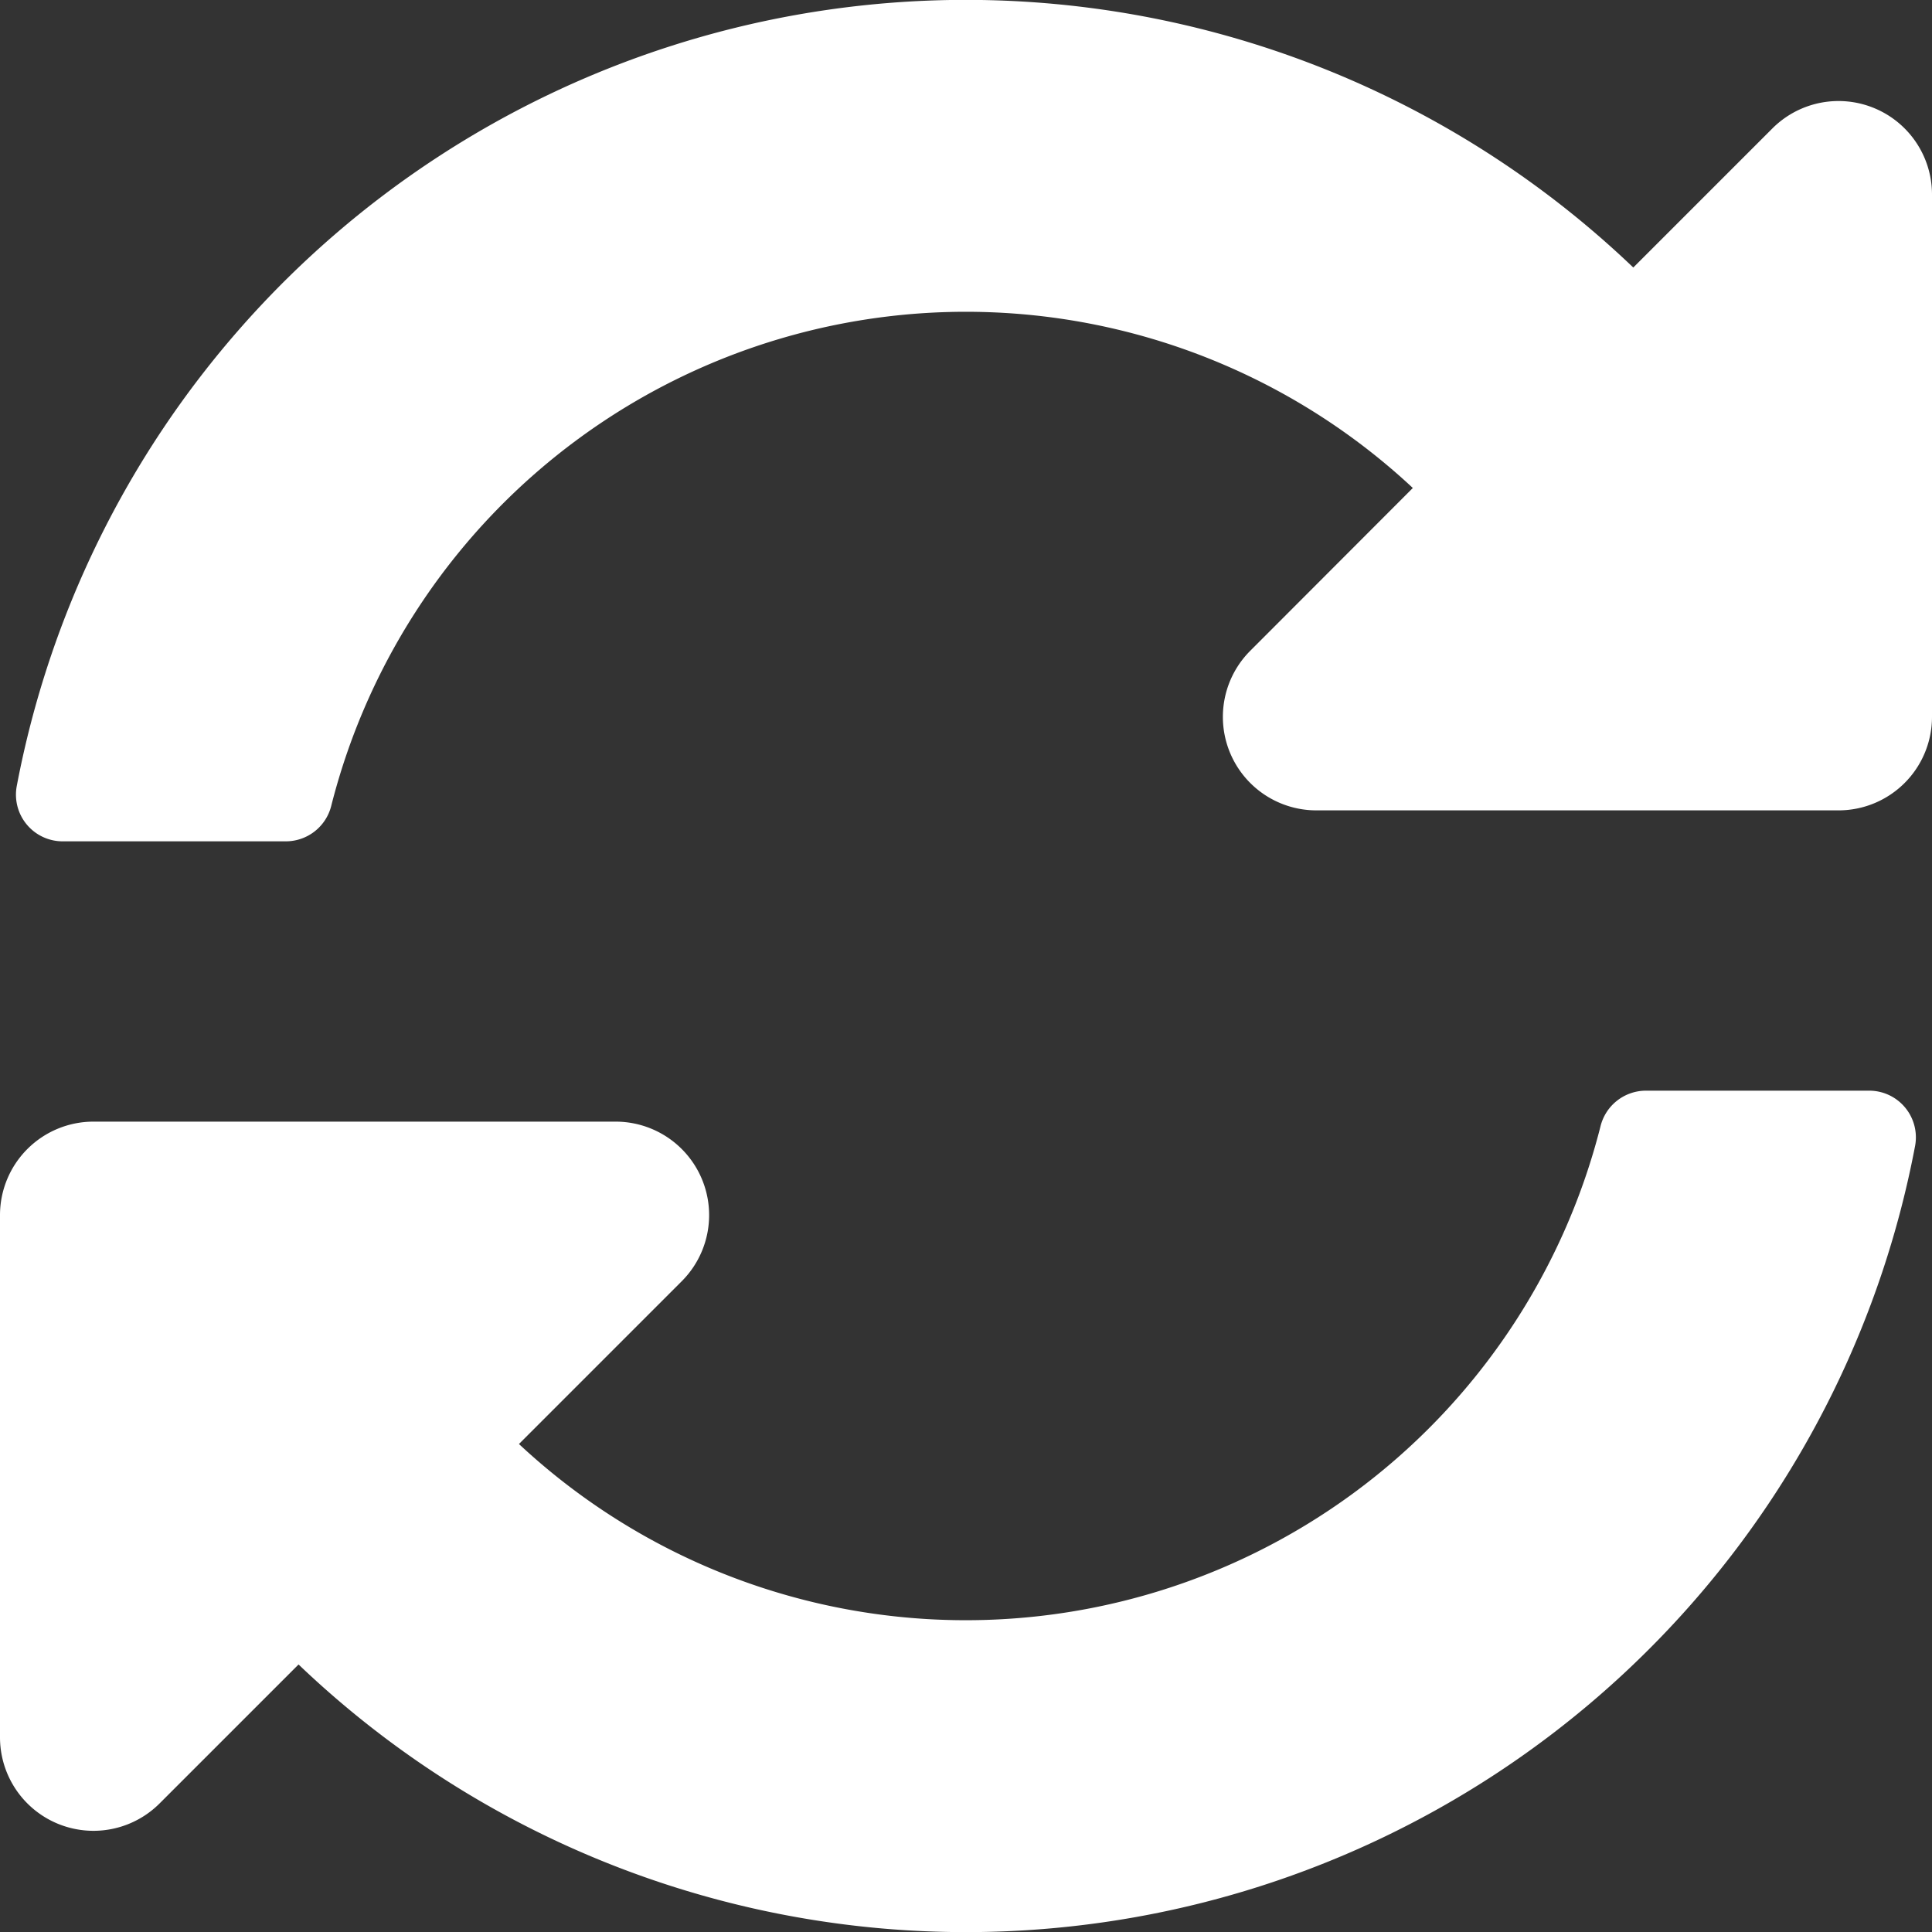<svg xmlns="http://www.w3.org/2000/svg" width="36" height="36" viewBox="0 0 36 36">
  <rect x="0" y="0" width="36" height="36" fill="#333333" stroke="none"/>
  <path id="sync-alt-solid" d="M34.326,17.093a12.2,12.2,0,0,0-20.153,5.92.873.873,0,0,1-.846.664H9.169a.87.87,0,0,1-.857-1.029,18,18,0,0,1,30.122-9.663l2.592-2.592A1.742,1.742,0,0,1,44,11.625v9.73A1.742,1.742,0,0,1,42.258,23.1h-9.73A1.742,1.742,0,0,1,31.3,20.123ZM9.742,28.9h9.73A1.742,1.742,0,0,1,20.7,31.877l-3.03,3.03a12.2,12.2,0,0,0,20.153-5.92.873.873,0,0,1,.846-.664h4.159a.87.87,0,0,1,.857,1.029,18,18,0,0,1-30.122,9.663l-2.592,2.592A1.742,1.742,0,0,1,8,40.375v-9.73A1.742,1.742,0,0,1,9.742,28.9Z" transform="translate(-8 -8)" fill="#fff"/>
</svg>
